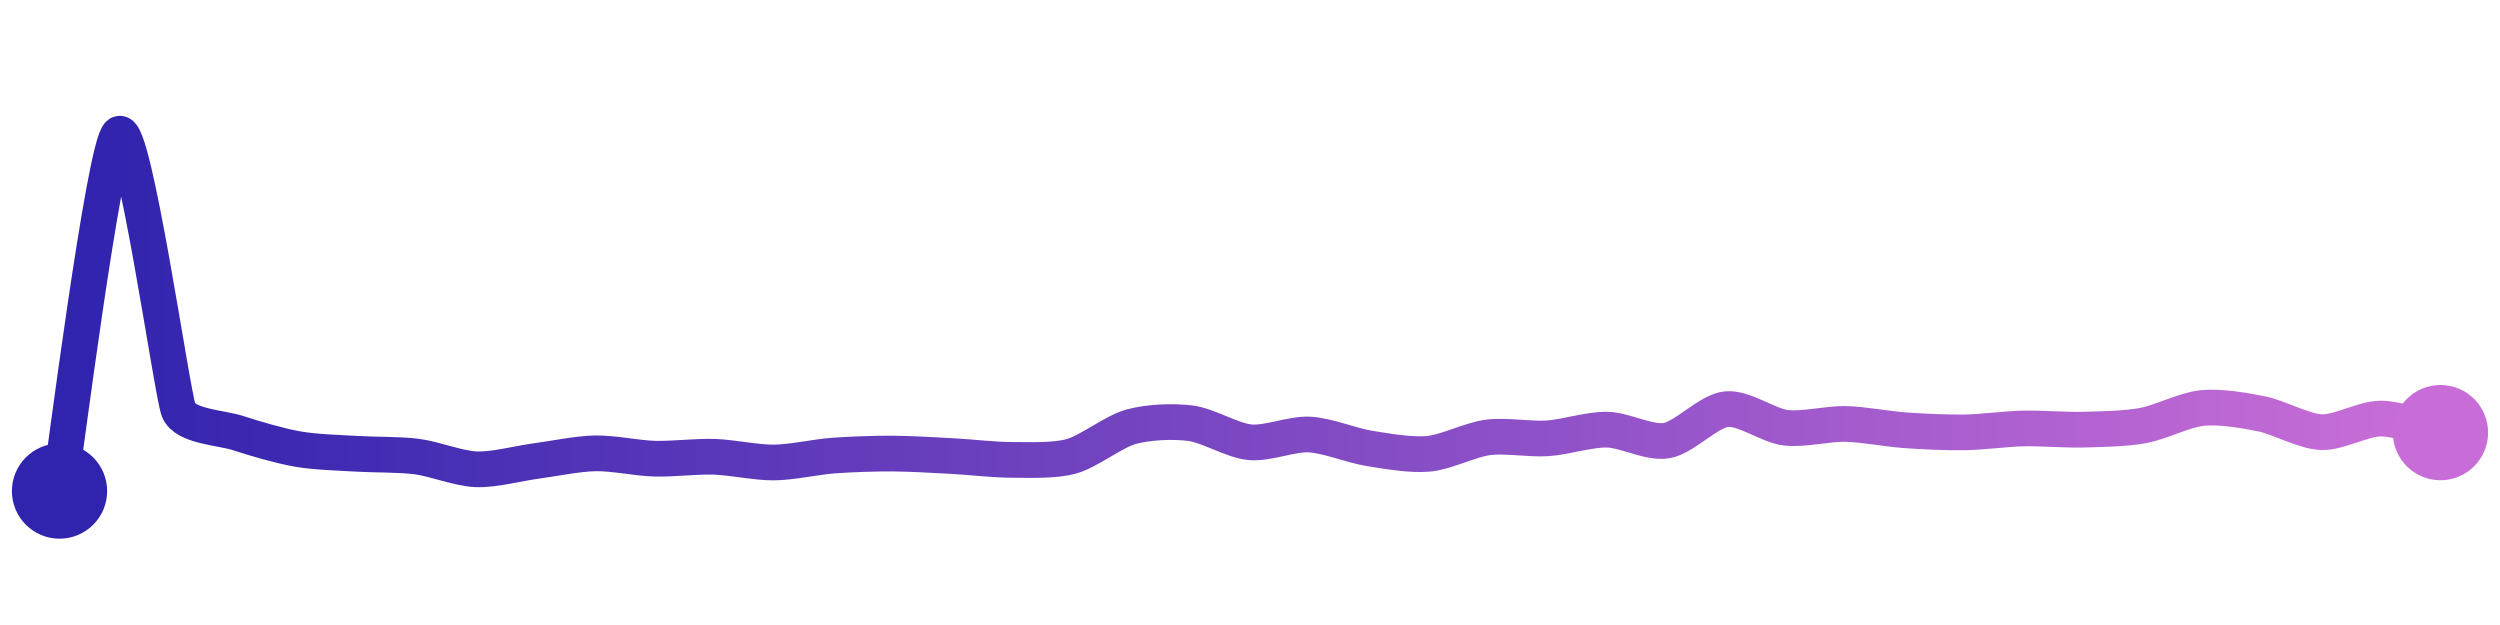 <svg width="200" height="50" viewBox="0 0 210 50" xmlns="http://www.w3.org/2000/svg">
    <defs>
        <linearGradient x1="0%" y1="0%" x2="100%" y2="0%" id="a">
            <stop stop-color="#3023AE" offset="0%"/>
            <stop stop-color="#C86DD7" offset="100%"/>
        </linearGradient>
    </defs>
    <path stroke="url(#a)"
          stroke-width="3"
          stroke-linejoin="round"
          stroke-linecap="round"
          d="M5 40 C 5.25 38.52, 8.76 10.84, 10 10 S 14.45 31.81, 15 33.2 S 18.57 34.66, 20 35.13 S 23.52 36.21, 25 36.47 S 28.5 36.78, 30 36.87 S 33.51 36.91, 35 37.1 S 38.5 38.11, 40 38.17 S 43.51 37.68, 45 37.48 S 48.5 36.86, 50 36.83 S 53.5 37.24, 55 37.28 S 58.5 37.07, 60 37.12 S 63.5 37.61, 65 37.6 S 68.5 37.13, 70 37.02 S 73.5 36.84, 75 36.85 S 78.5 36.98, 80 37.06 S 83.5 37.38, 85 37.38 S 88.55 37.48, 90 37.08 S 93.55 35, 95 34.6 S 98.51 34.11, 100 34.3 S 103.51 35.76, 105 35.9 S 108.5 35.17, 110 35.25 S 113.52 36.17, 115 36.41 S 118.51 37.01, 120 36.87 S 123.51 35.68, 125 35.49 S 128.5 35.67, 130 35.57 S 133.5 34.81, 135 34.84 S 138.52 36.01, 140 35.76 S 143.51 33.28, 145 33.12 S 148.51 34.5, 150 34.68 S 153.5 34.33, 155 34.36 S 158.5 34.78, 160 34.89 S 163.5 35.09, 165 35.07 S 168.5 34.77, 170 34.74 S 173.5 34.88, 175 34.84 S 178.52 34.77, 180 34.5 S 183.51 33.17, 185 33.02 S 188.53 33.22, 190 33.52 S 193.5 34.99, 195 35.05 S 198.5 33.9, 200 33.91 S 203.54 34.75, 205 35.09"
          fill="none"/>
    <circle r="4" cx="5" cy="40" fill="#3023AE"/>
    <circle r="4" cx="205" cy="35.09" fill="#C86DD7"/>      
</svg>